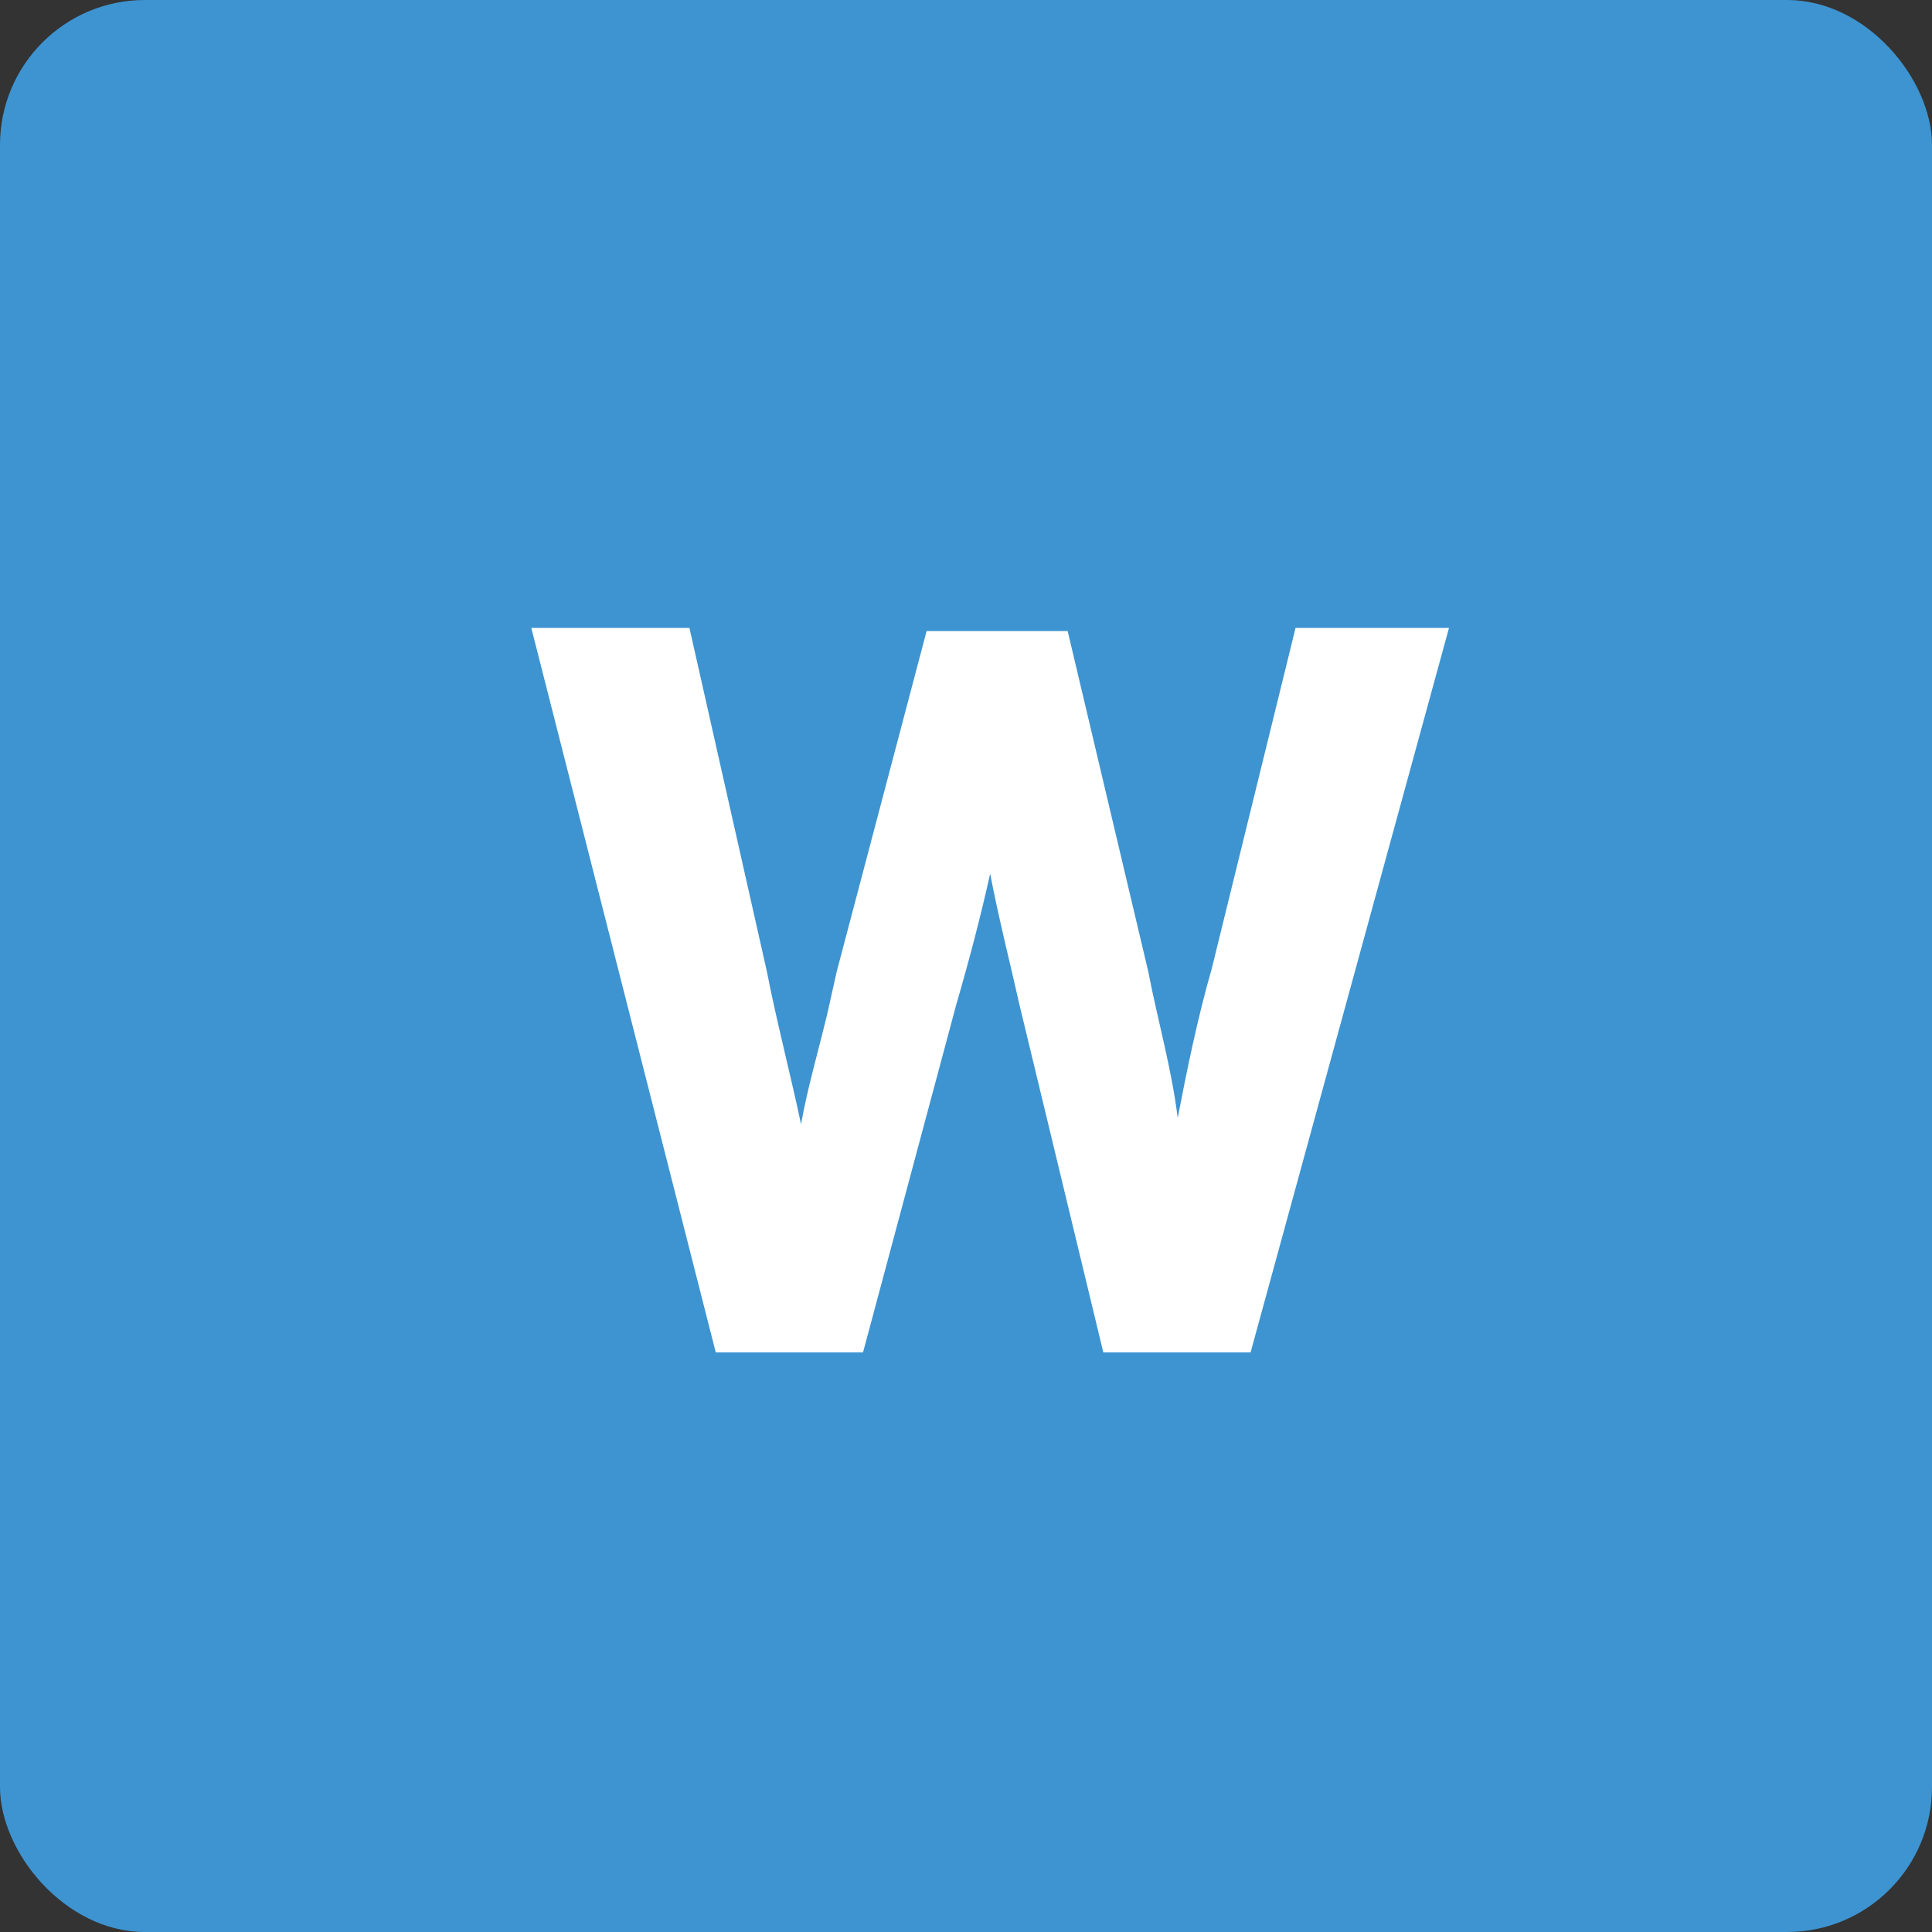 <?xml version="1.0" encoding="UTF-8"?>
<svg width="40px" height="40px" viewBox="0 0 40 40" version="1.1" xmlns="http://www.w3.org/2000/svg" xmlns:xlink="http://www.w3.org/1999/xlink">
    <rect x="0" y="0" width="40" height="40" fill="#333333" stroke="none"/>
    <!-- Generator: Sketch 49.3 (51167) - http://www.bohemiancoding.com/sketch -->
    <title>W@2x</title>
    <desc>Created with Sketch.</desc>
    <defs>
        <rect id="path-1" x="0" y="0" width="40" height="40" rx="3"></rect>
    </defs>
    <g id="培训资料" stroke="none" stroke-width="1" fill="none" fill-rule="evenodd">
        <g id="培训资料详情" transform="translate(-20, -235)">
            <g id="W" transform="translate(20, 235)">
                <mask id="mask-2" fill="white">
                    <use xlink:href="#path-1"></use>
                </mask>
                <use id="Mask" fill="#3D94D1" xlink:href="#path-1"></use>
                <path d="M25.892,28 L22.843,28 L21.11,20.816 C20.917,19.951 20.693,19.086 20.5,18.089 C20.308,18.953 20.083,19.818 19.794,20.816 L17.868,28 L14.819,28 L11,13 L14.274,13 L15.878,20.117 C16.071,21.115 16.36,22.213 16.585,23.277 C16.713,22.545 16.938,21.78 17.13,20.982 L17.323,20.117 L19.184,13.066 L22.105,13.066 L23.774,20.117 C23.966,21.115 24.255,22.113 24.383,23.144 C24.576,22.146 24.801,21.049 25.089,20.051 L26.823,13 L30,13 L25.892,28 Z" id="Fill-1" fill="#FFFFFF" mask="url(#mask-2)"></path>
            </g>
        </g>
    </g>
</svg>